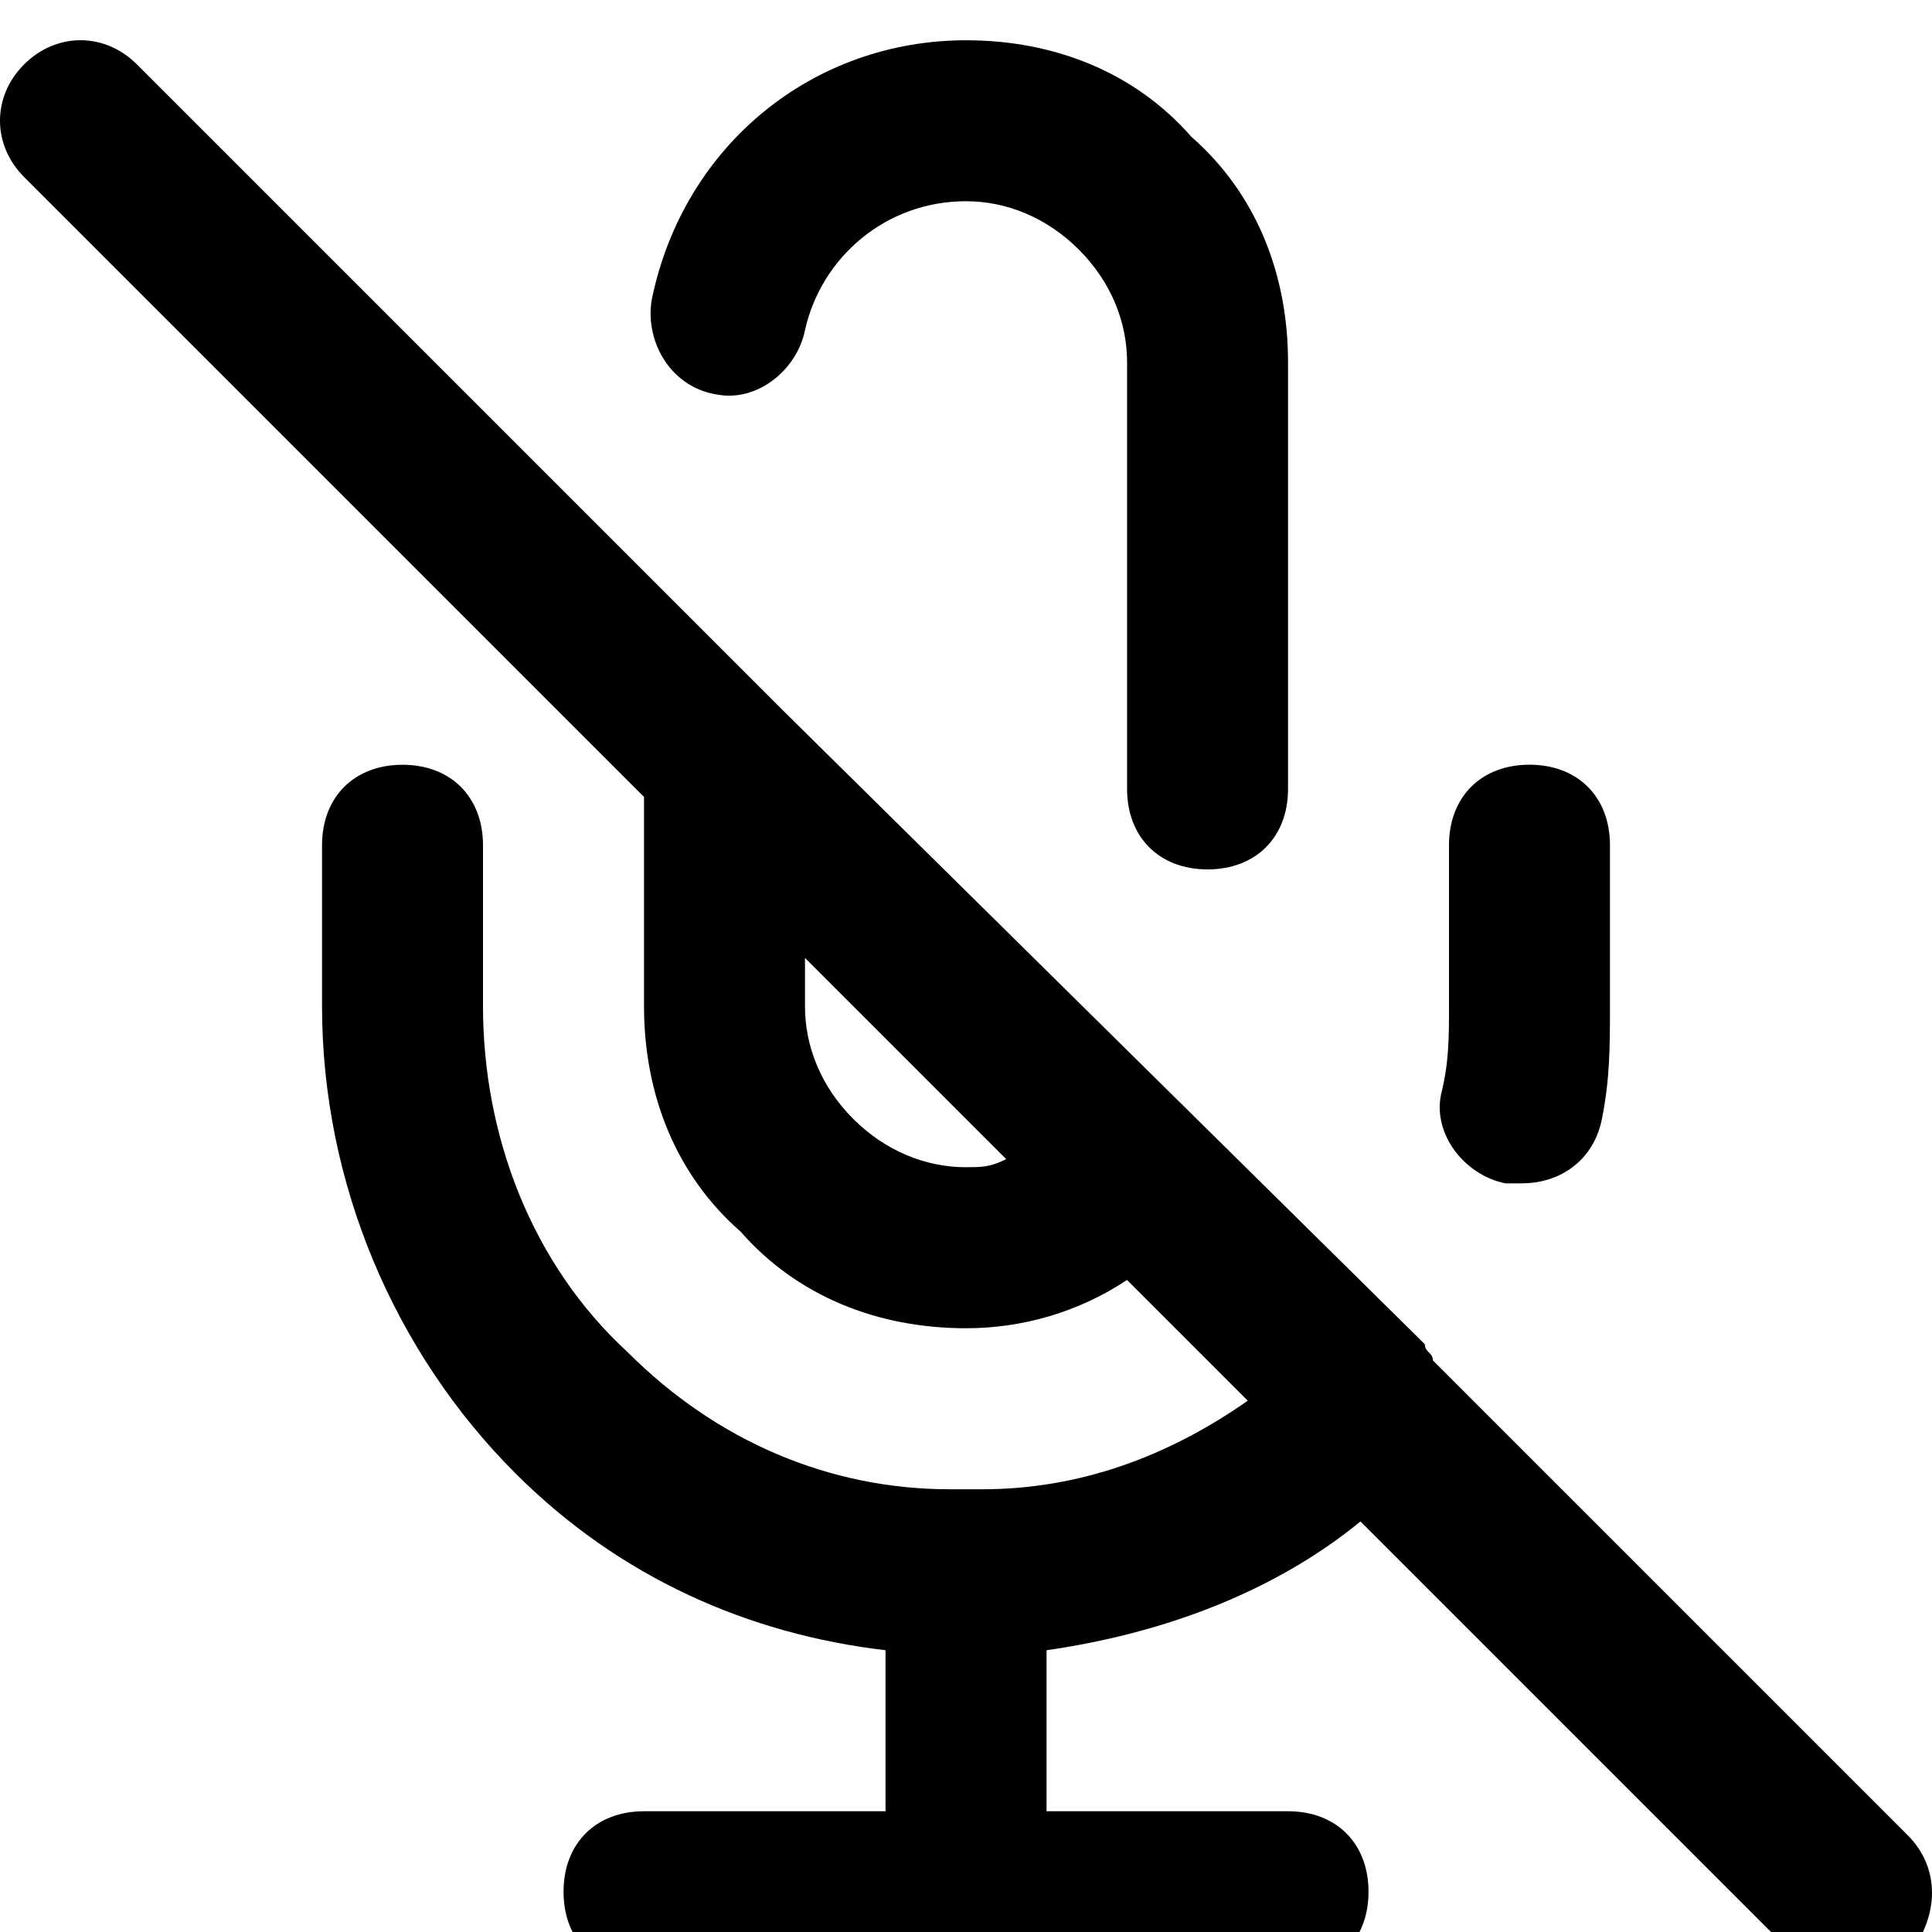 <!-- Generated by IcoMoon.io -->
<svg version="1.1" xmlns="http://www.w3.org/2000/svg" width="32" height="32" viewBox="0 0 32 32">
<title>mic-off</title>
<path d="M31.6 30.4l-7.867-7.867c0-0.133-0.133-0.133-0.133-0.267 0 0-0.133-0.133-0.133-0.133l-10.533-10.4c0 0 0 0 0 0l-10.667-10.667c-0.533-0.533-1.333-0.533-1.867 0s-0.533 1.333 0 1.867l10.267 10.267v3.467c0 1.467 0.533 2.8 1.6 3.733 0.933 1.067 2.267 1.6 3.733 1.6 0 0 0 0 0 0 0.933 0 1.867-0.267 2.667-0.8l2 2c-1.333 0.933-2.8 1.467-4.4 1.467-0.133 0-0.133 0-0.267 0s-0.133 0-0.267 0c-2 0-3.867-0.8-5.333-2.267-1.6-1.467-2.4-3.6-2.4-5.733v-2.667c0-0.8-0.533-1.333-1.333-1.333s-1.333 0.533-1.333 1.333v2.667c0 2.933 1.2 5.733 3.2 7.733 1.733 1.733 3.867 2.667 6.133 2.933v2.667h-4c-0.8 0-1.333 0.533-1.333 1.333s0.533 1.333 1.333 1.333h10.667c0.8 0 1.333-0.533 1.333-1.333s-0.533-1.333-1.333-1.333h-4v-2.667c1.867-0.267 3.733-0.933 5.2-2.133l7.2 7.2c0.267 0.267 0.667 0.4 0.933 0.4s0.667-0.133 0.933-0.4c0.533-0.667 0.533-1.467 0-2zM16 19.333c0 0 0 0 0 0-0.667 0-1.333-0.267-1.867-0.8s-0.8-1.2-0.8-1.867v-0.8l3.333 3.333c-0.267 0.133-0.4 0.133-0.667 0.133zM11.867 6.533c0.667 0.133 1.333-0.4 1.467-1.067 0.267-1.2 1.333-2.133 2.667-2.133 0 0 0 0 0 0 0.667 0 1.333 0.267 1.867 0.8s0.8 1.2 0.8 1.867v7.067c0 0.8 0.533 1.333 1.333 1.333s1.333-0.533 1.333-1.333v-7.067c0-1.467-0.533-2.8-1.6-3.733-0.933-1.067-2.267-1.6-3.733-1.6 0 0 0 0 0 0-2.533 0-4.667 1.733-5.2 4.267-0.133 0.667 0.267 1.467 1.067 1.6zM24.933 19.6c0.133 0 0.133 0 0.267 0 0.667 0 1.2-0.4 1.333-1.067s0.133-1.2 0.133-1.867v-2.667c0-0.8-0.533-1.333-1.333-1.333s-1.333 0.533-1.333 1.333v2.667c0 0.533 0 0.933-0.133 1.467-0.133 0.667 0.4 1.333 1.067 1.467z"></path>
</svg>
